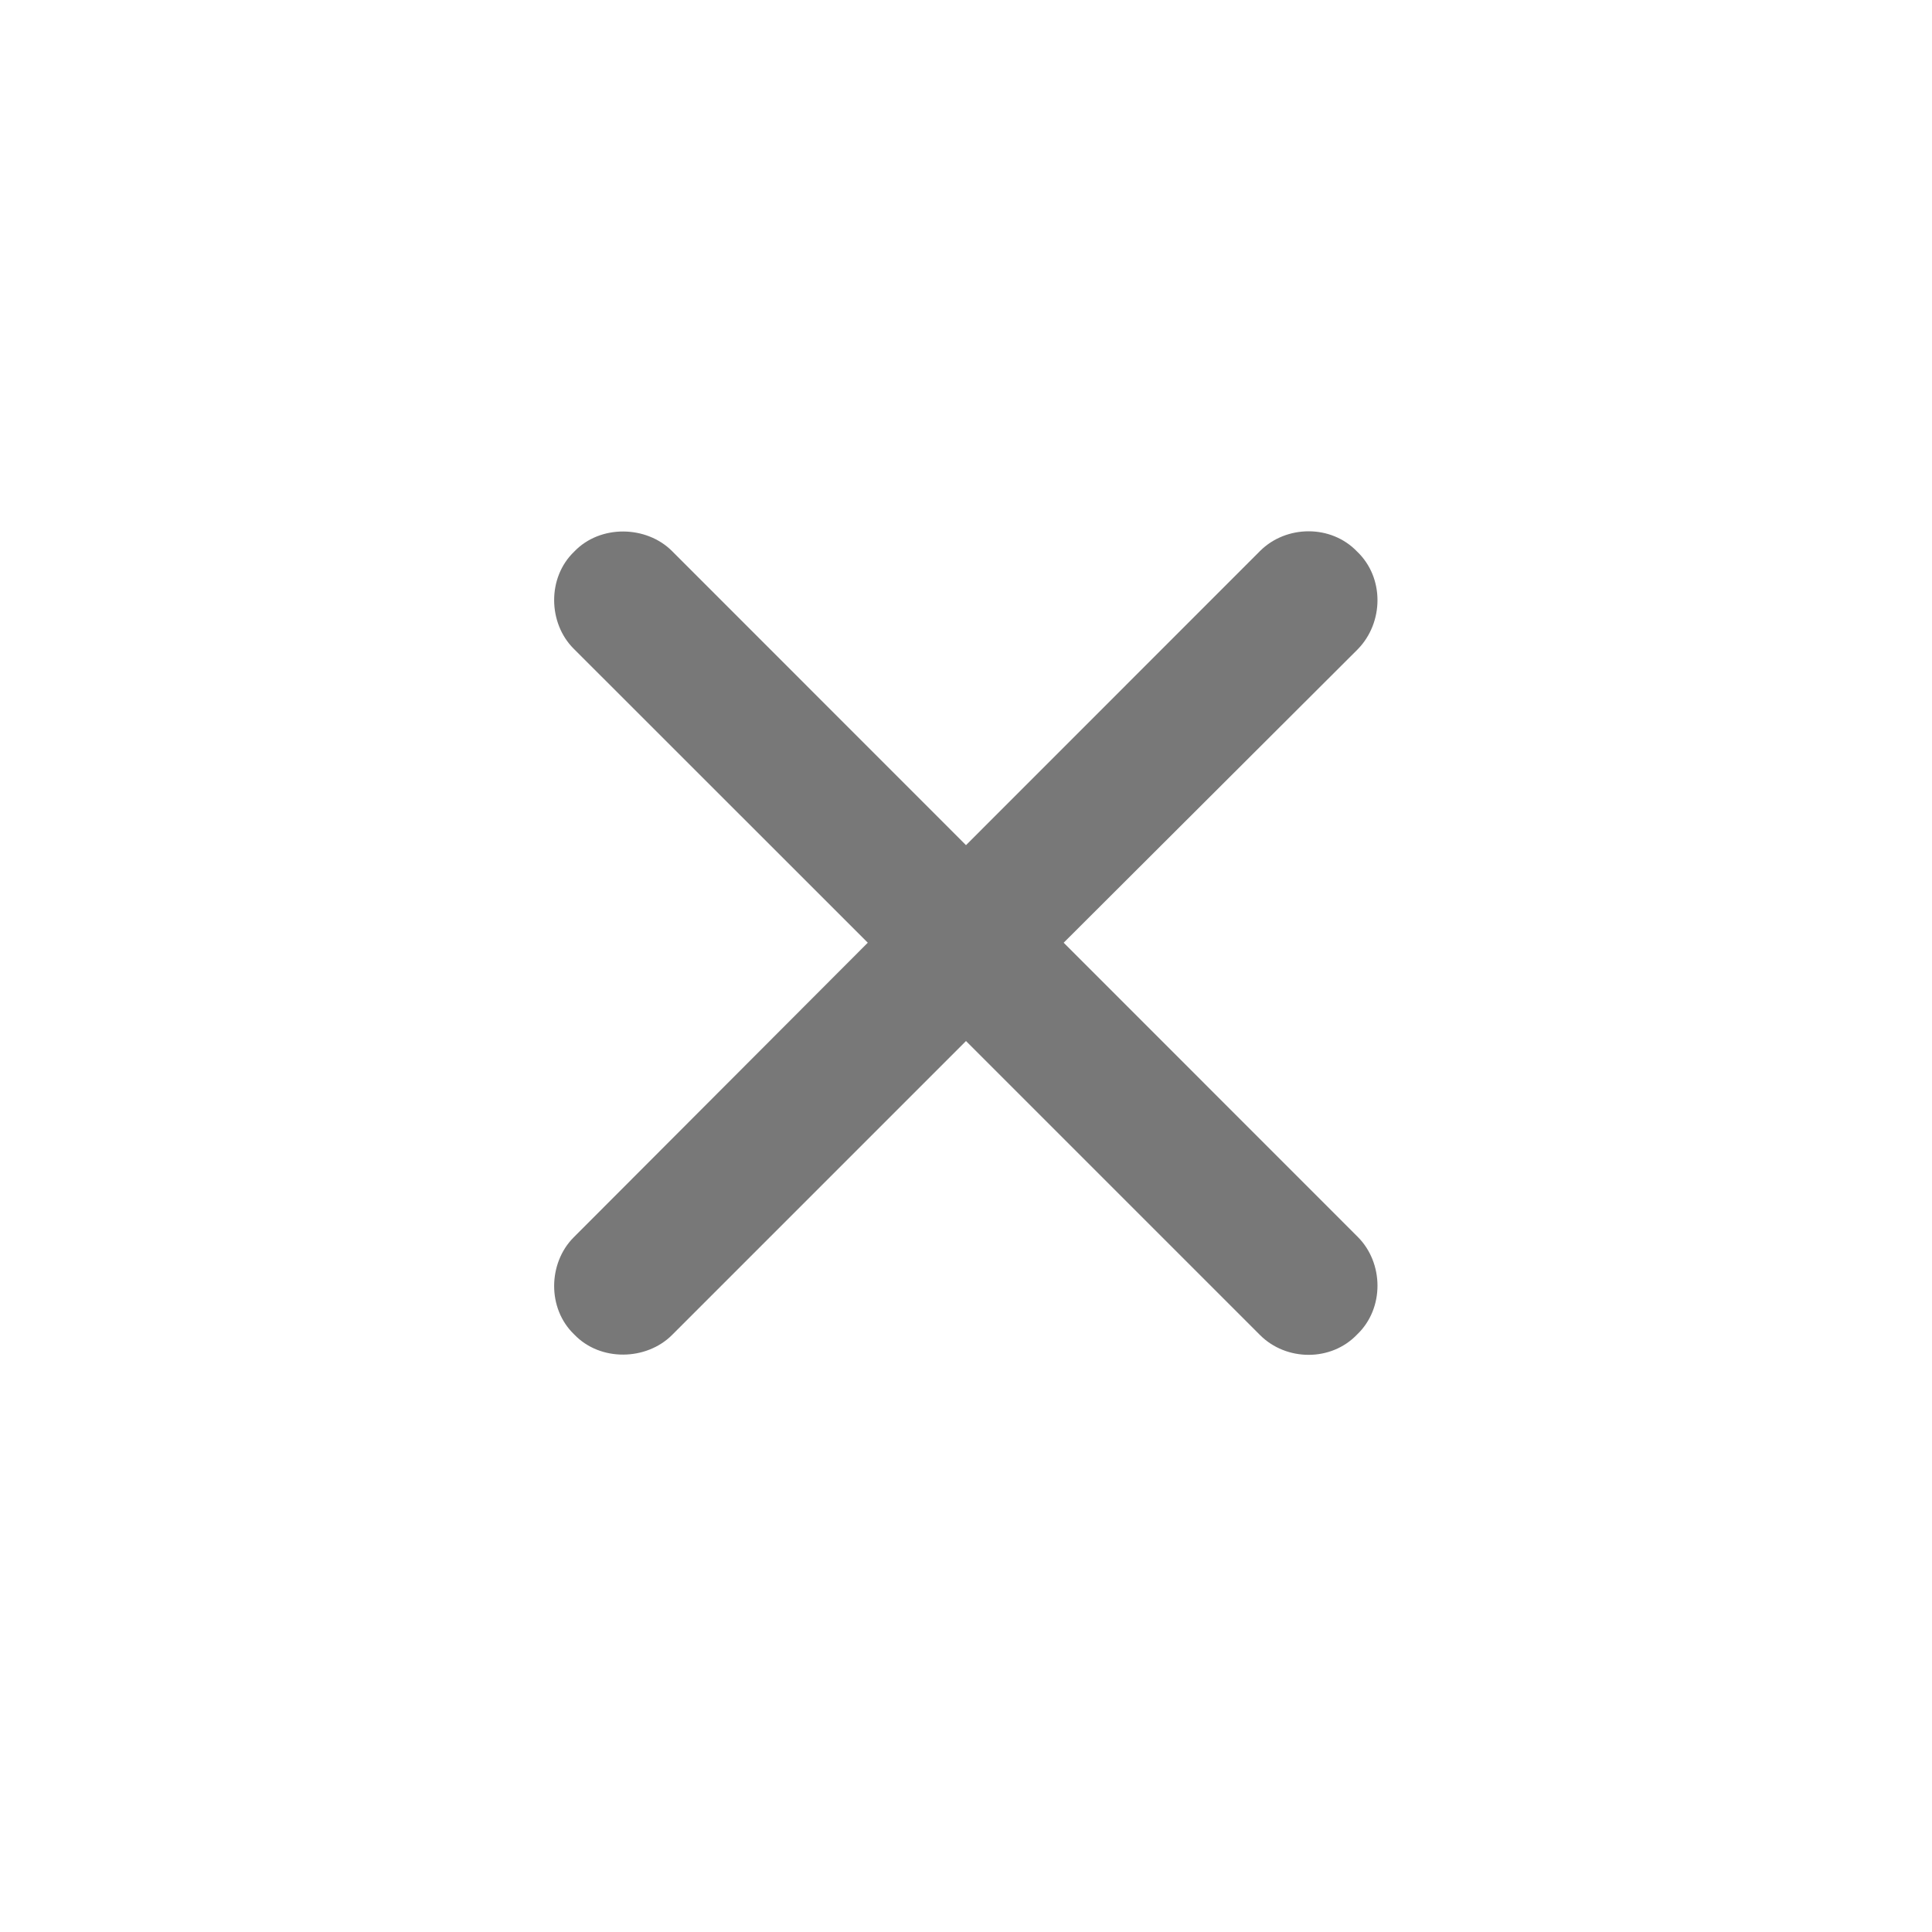 <svg width="18" height="18" viewBox="0 0 18 18" fill="none" xmlns="http://www.w3.org/2000/svg">
<path d="M5.344 11.529C5.107 11.767 5.096 12.19 5.35 12.433C5.593 12.688 6.022 12.676 6.26 12.439L9 9.699L11.74 12.439C11.983 12.682 12.401 12.688 12.644 12.433C12.899 12.19 12.893 11.767 12.65 11.524L9.91 8.783L12.65 6.049C12.893 5.8 12.899 5.382 12.644 5.139C12.401 4.885 11.983 4.891 11.74 5.133L9 7.874L6.26 5.133C6.022 4.896 5.593 4.885 5.35 5.139C5.096 5.382 5.107 5.806 5.344 6.043L8.085 8.783L5.344 11.529Z" fill="#787878"/>
</svg>
